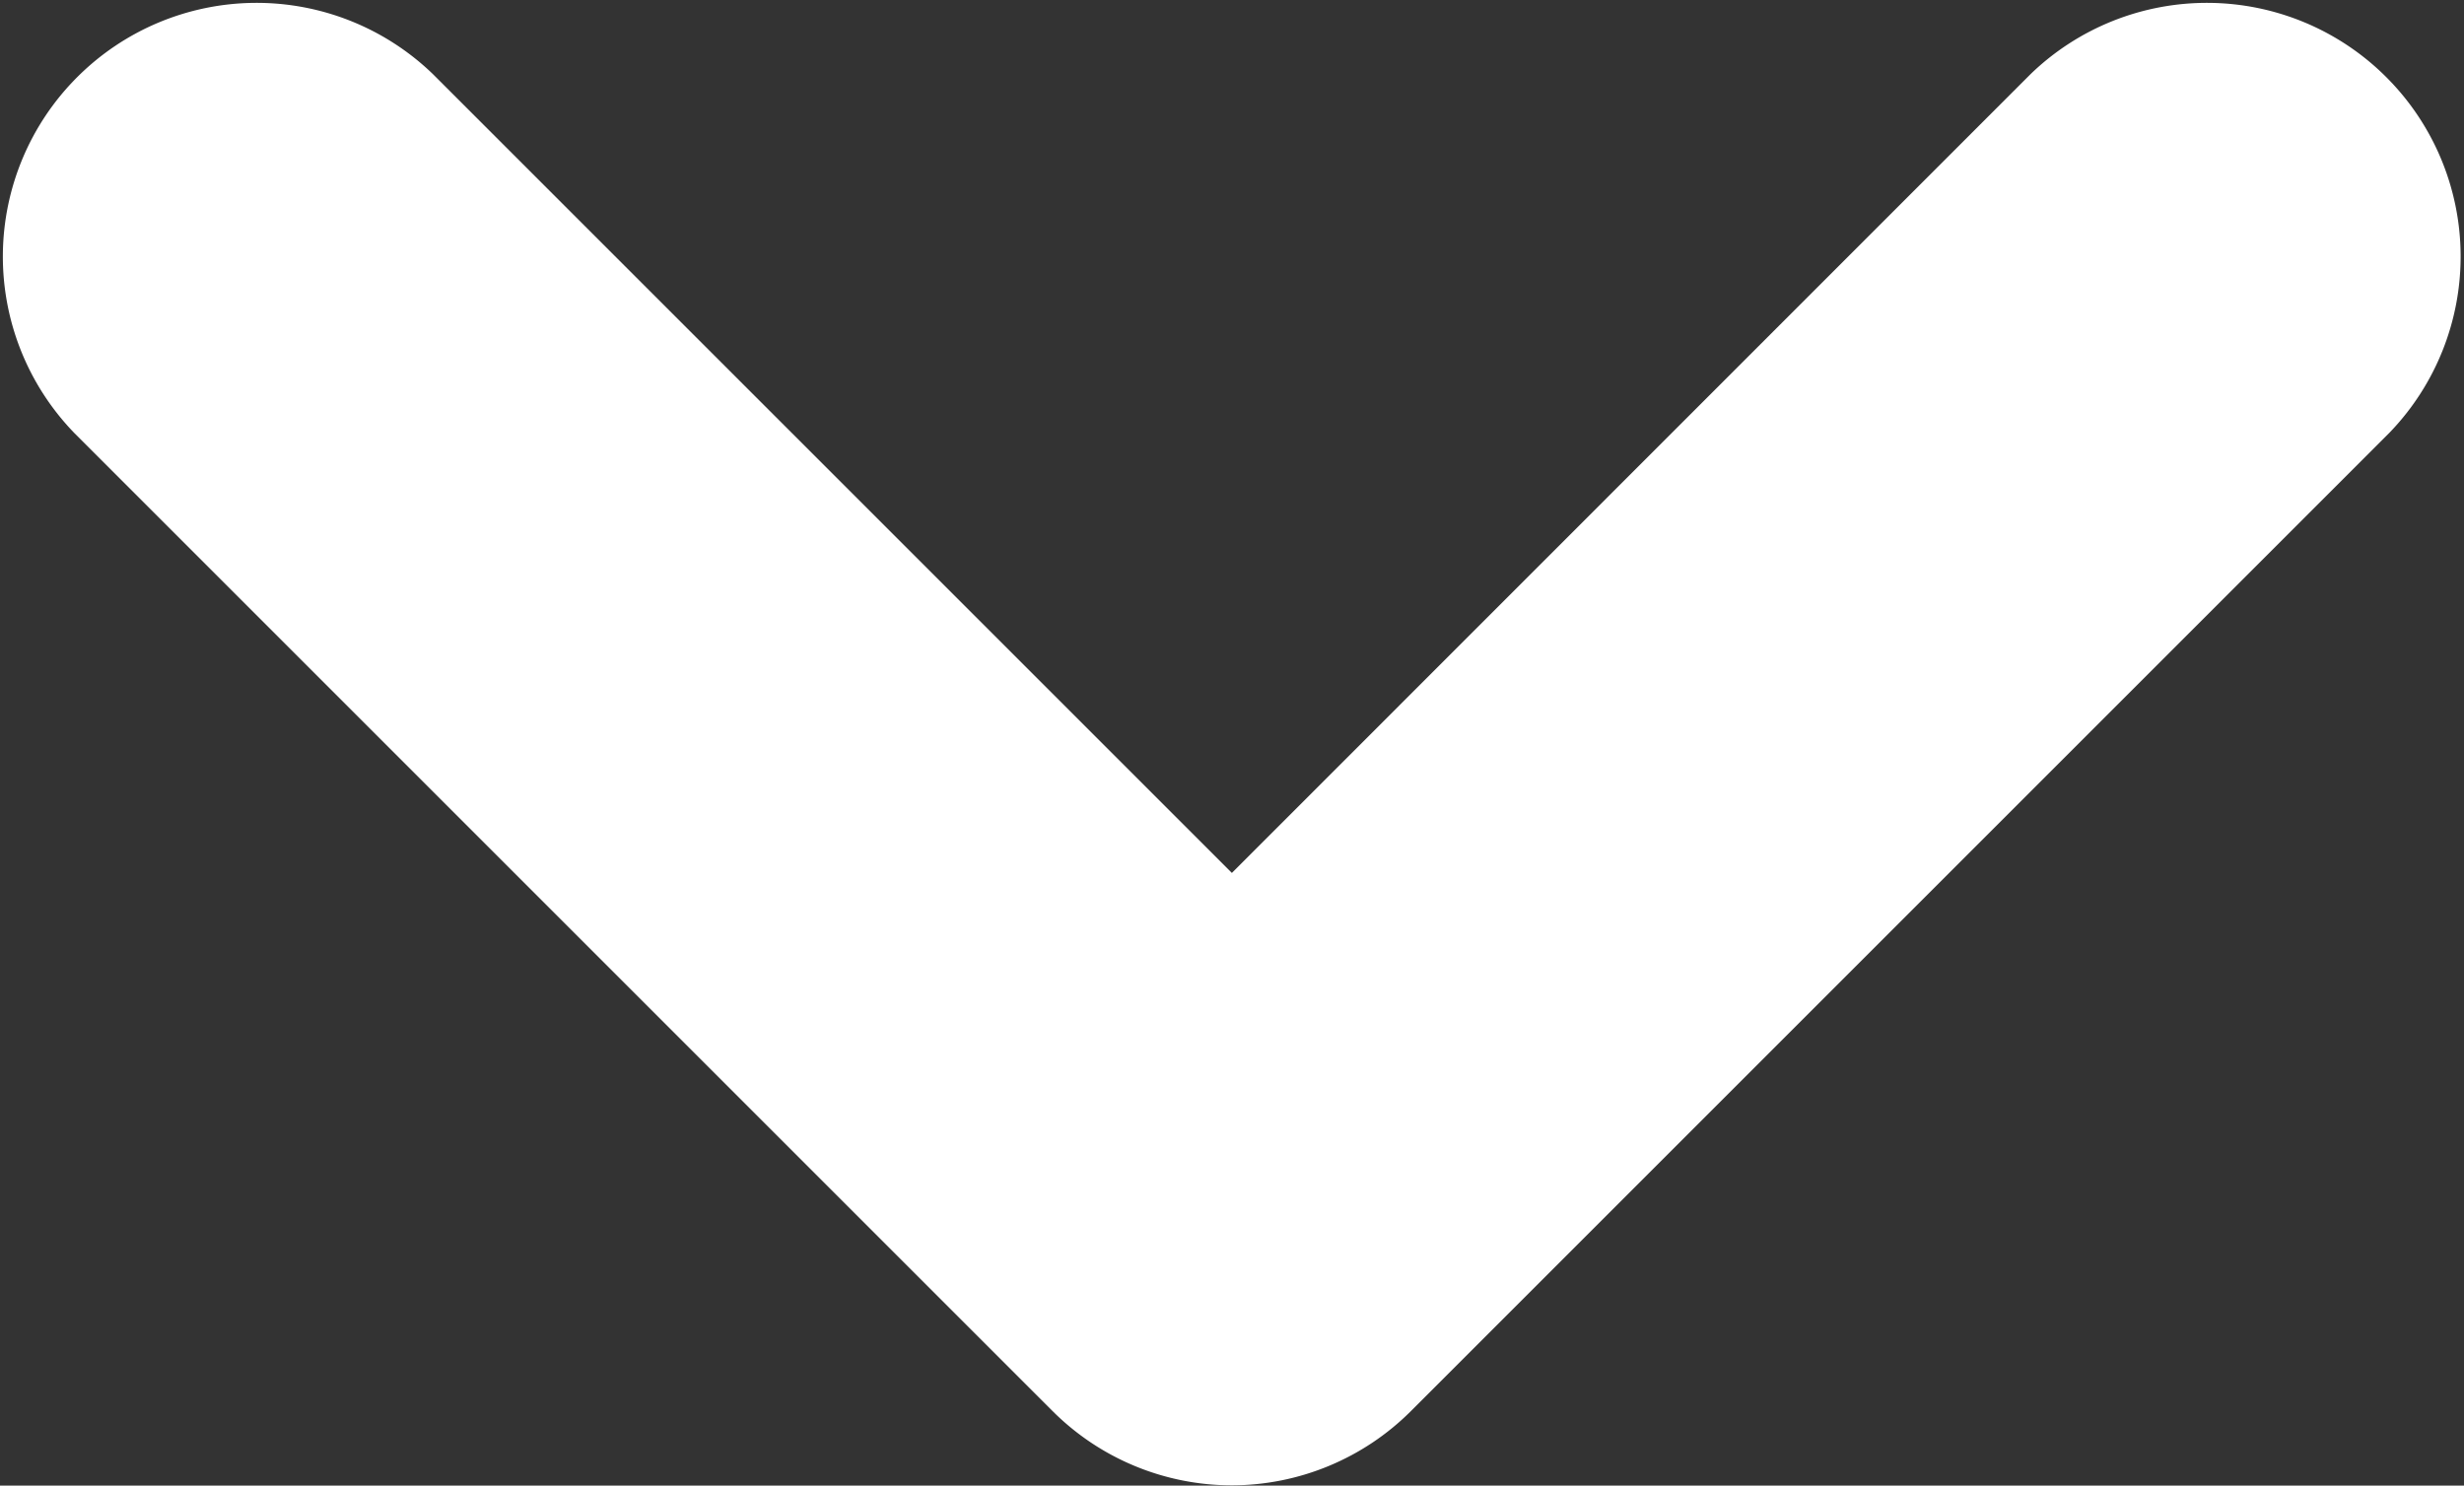 <svg xmlns="http://www.w3.org/2000/svg" width="9.711" height="5.856" viewBox="0 0 9.711 5.856"><rect x="0" y="0" width="9.711" height="5.856" fill="#333333" stroke="none"/><path d="M1073.086,367.163a1,1,0,0,1-.707-.293l-3.856-3.856a1,1,0,0,1,1.414-1.414l3.149,3.149,3.148-3.149a1,1,0,0,1,1.414,1.414l-3.856,3.856A1,1,0,0,1,1073.086,367.163Z" transform="translate(-1068.231 -361.308)" fill="#fff"/></svg>